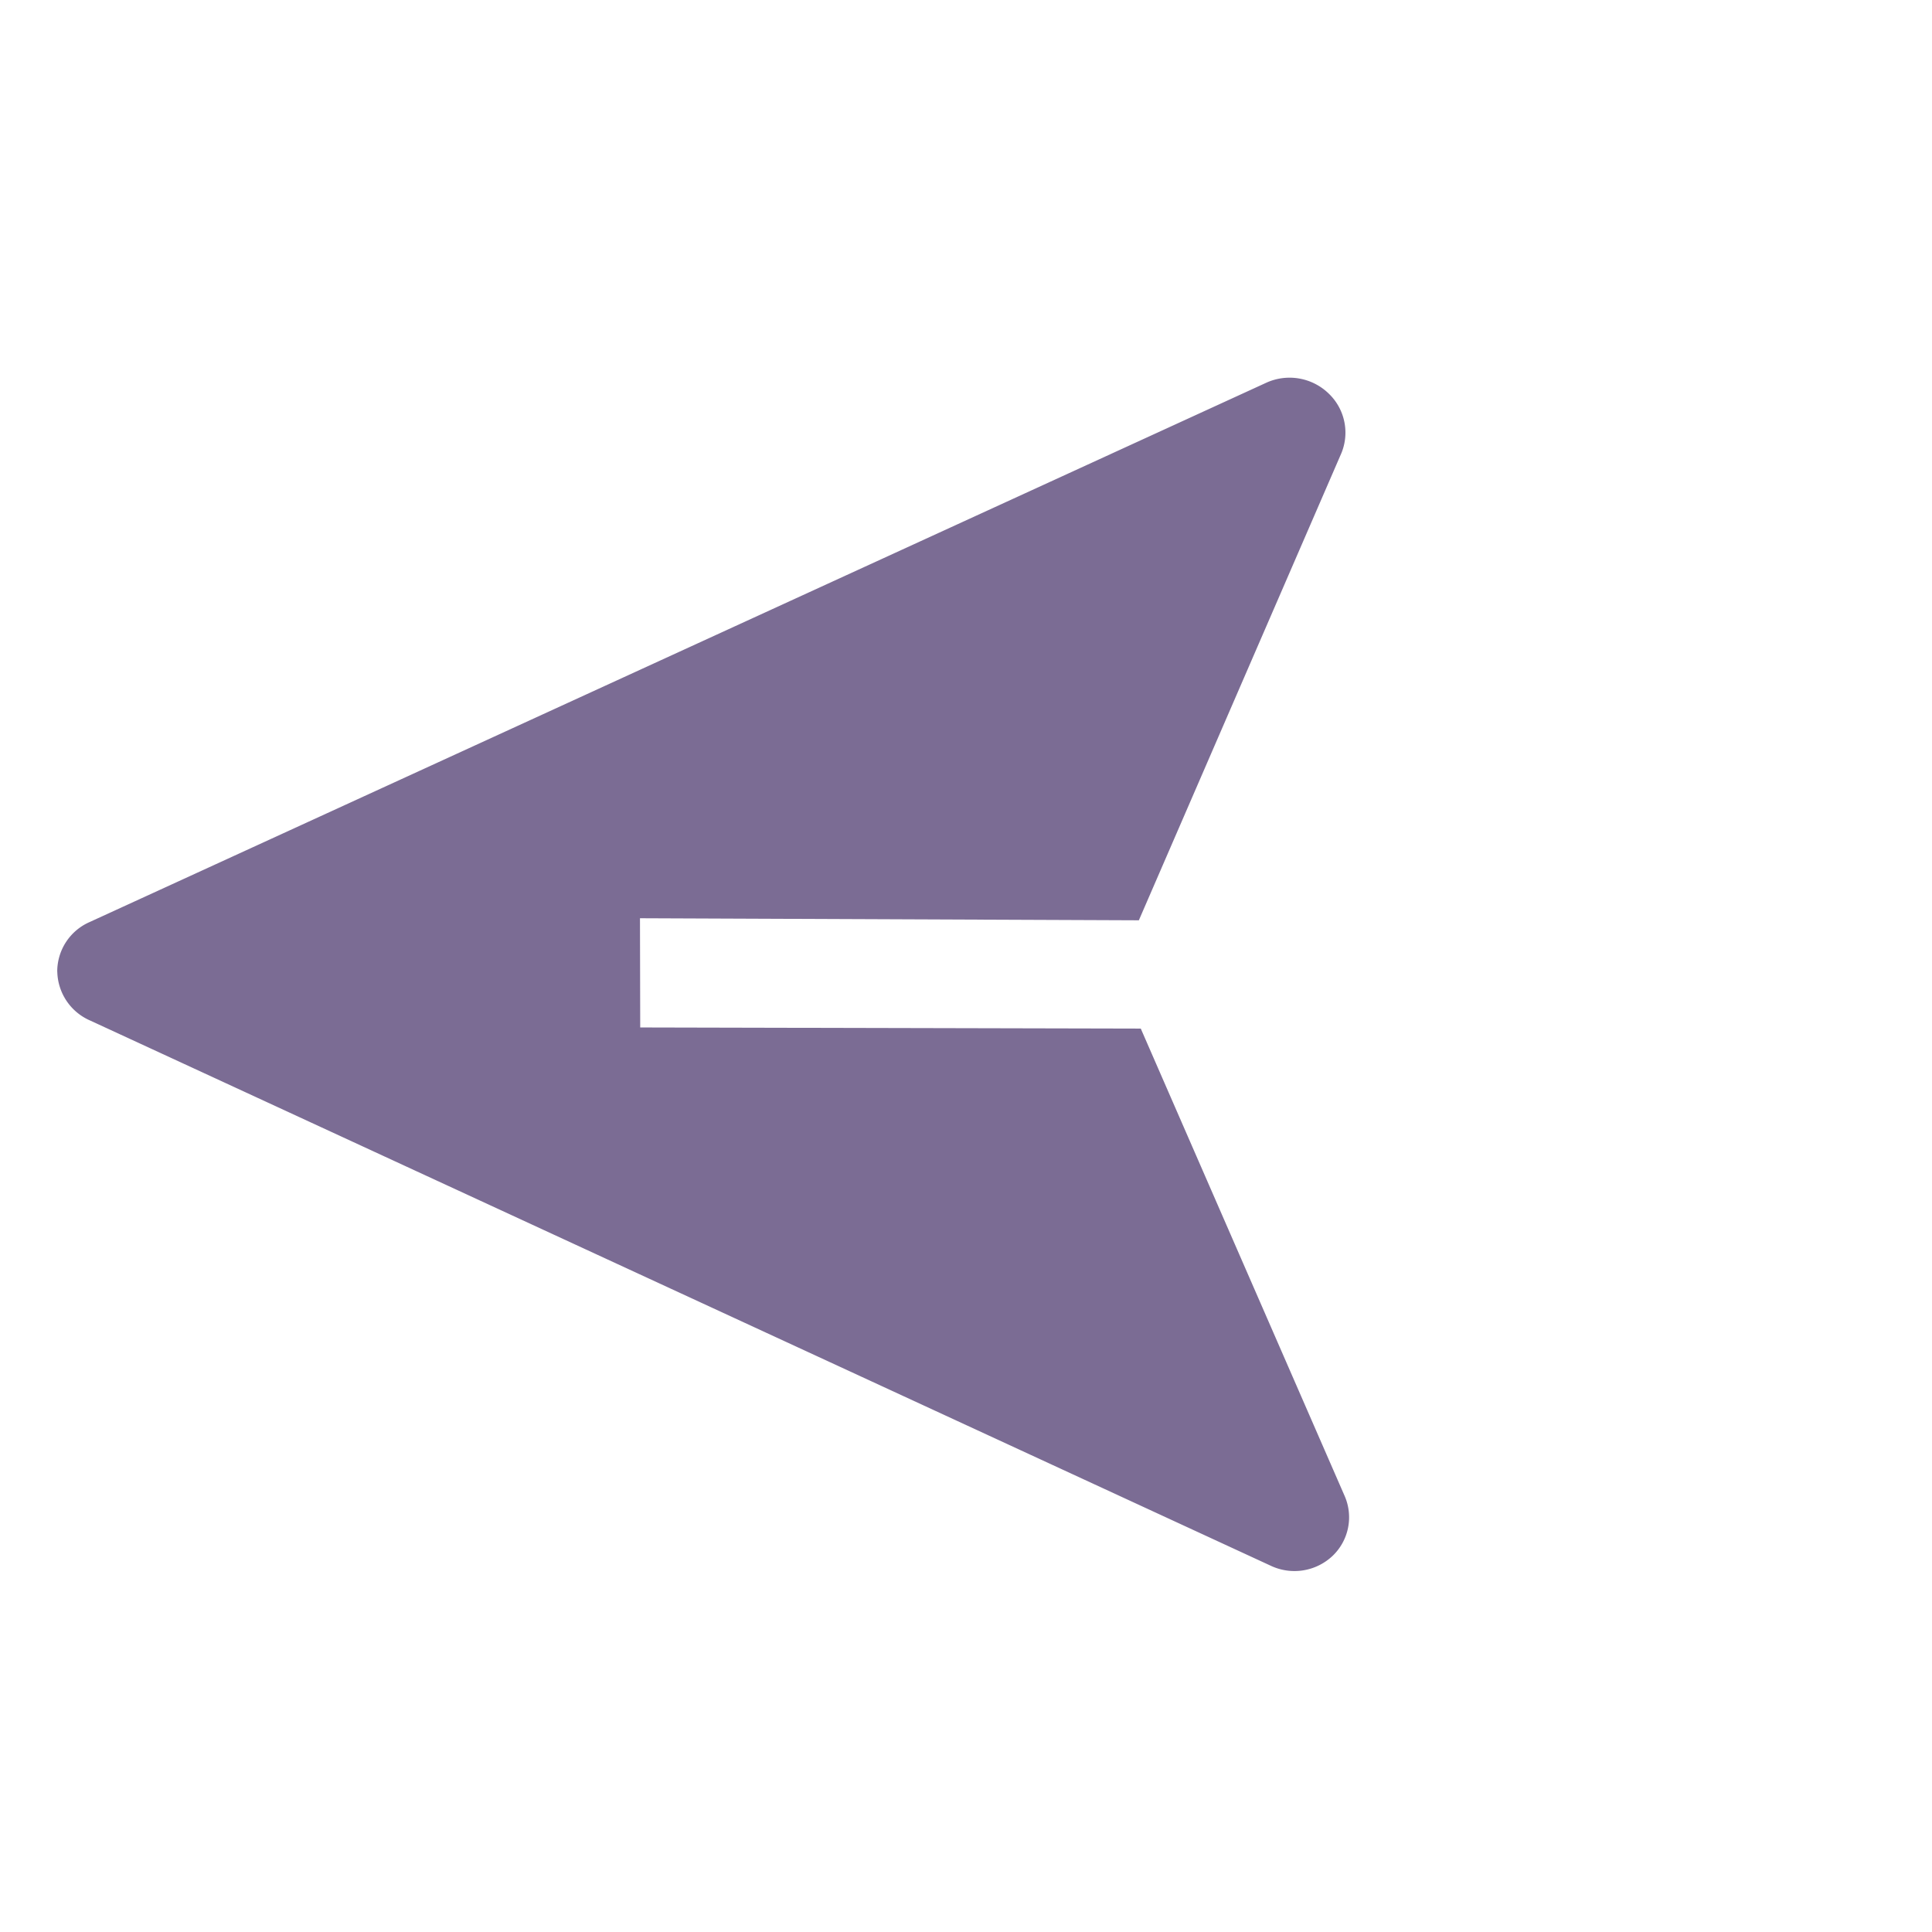 <svg width="32" height="32" viewBox="0 0 32 32" fill="none" xmlns="http://www.w3.org/2000/svg">
    <path d="M.948 16.094a.895.895 0 0 1 .532-.82l19.503-8.939a.931.931 0 0 1 1.03.189.894.894 0 0 1 .19 1.015l-3.34 7.704-8.263-.034.004 1.809 8.291.019 3.37 7.726a.884.884 0 0 1-.195 1.009.92.92 0 0 1-1.03.158L1.497 16.905a.904.904 0 0 1-.548-.81z" fill="#7b6c94"/>
</svg>
